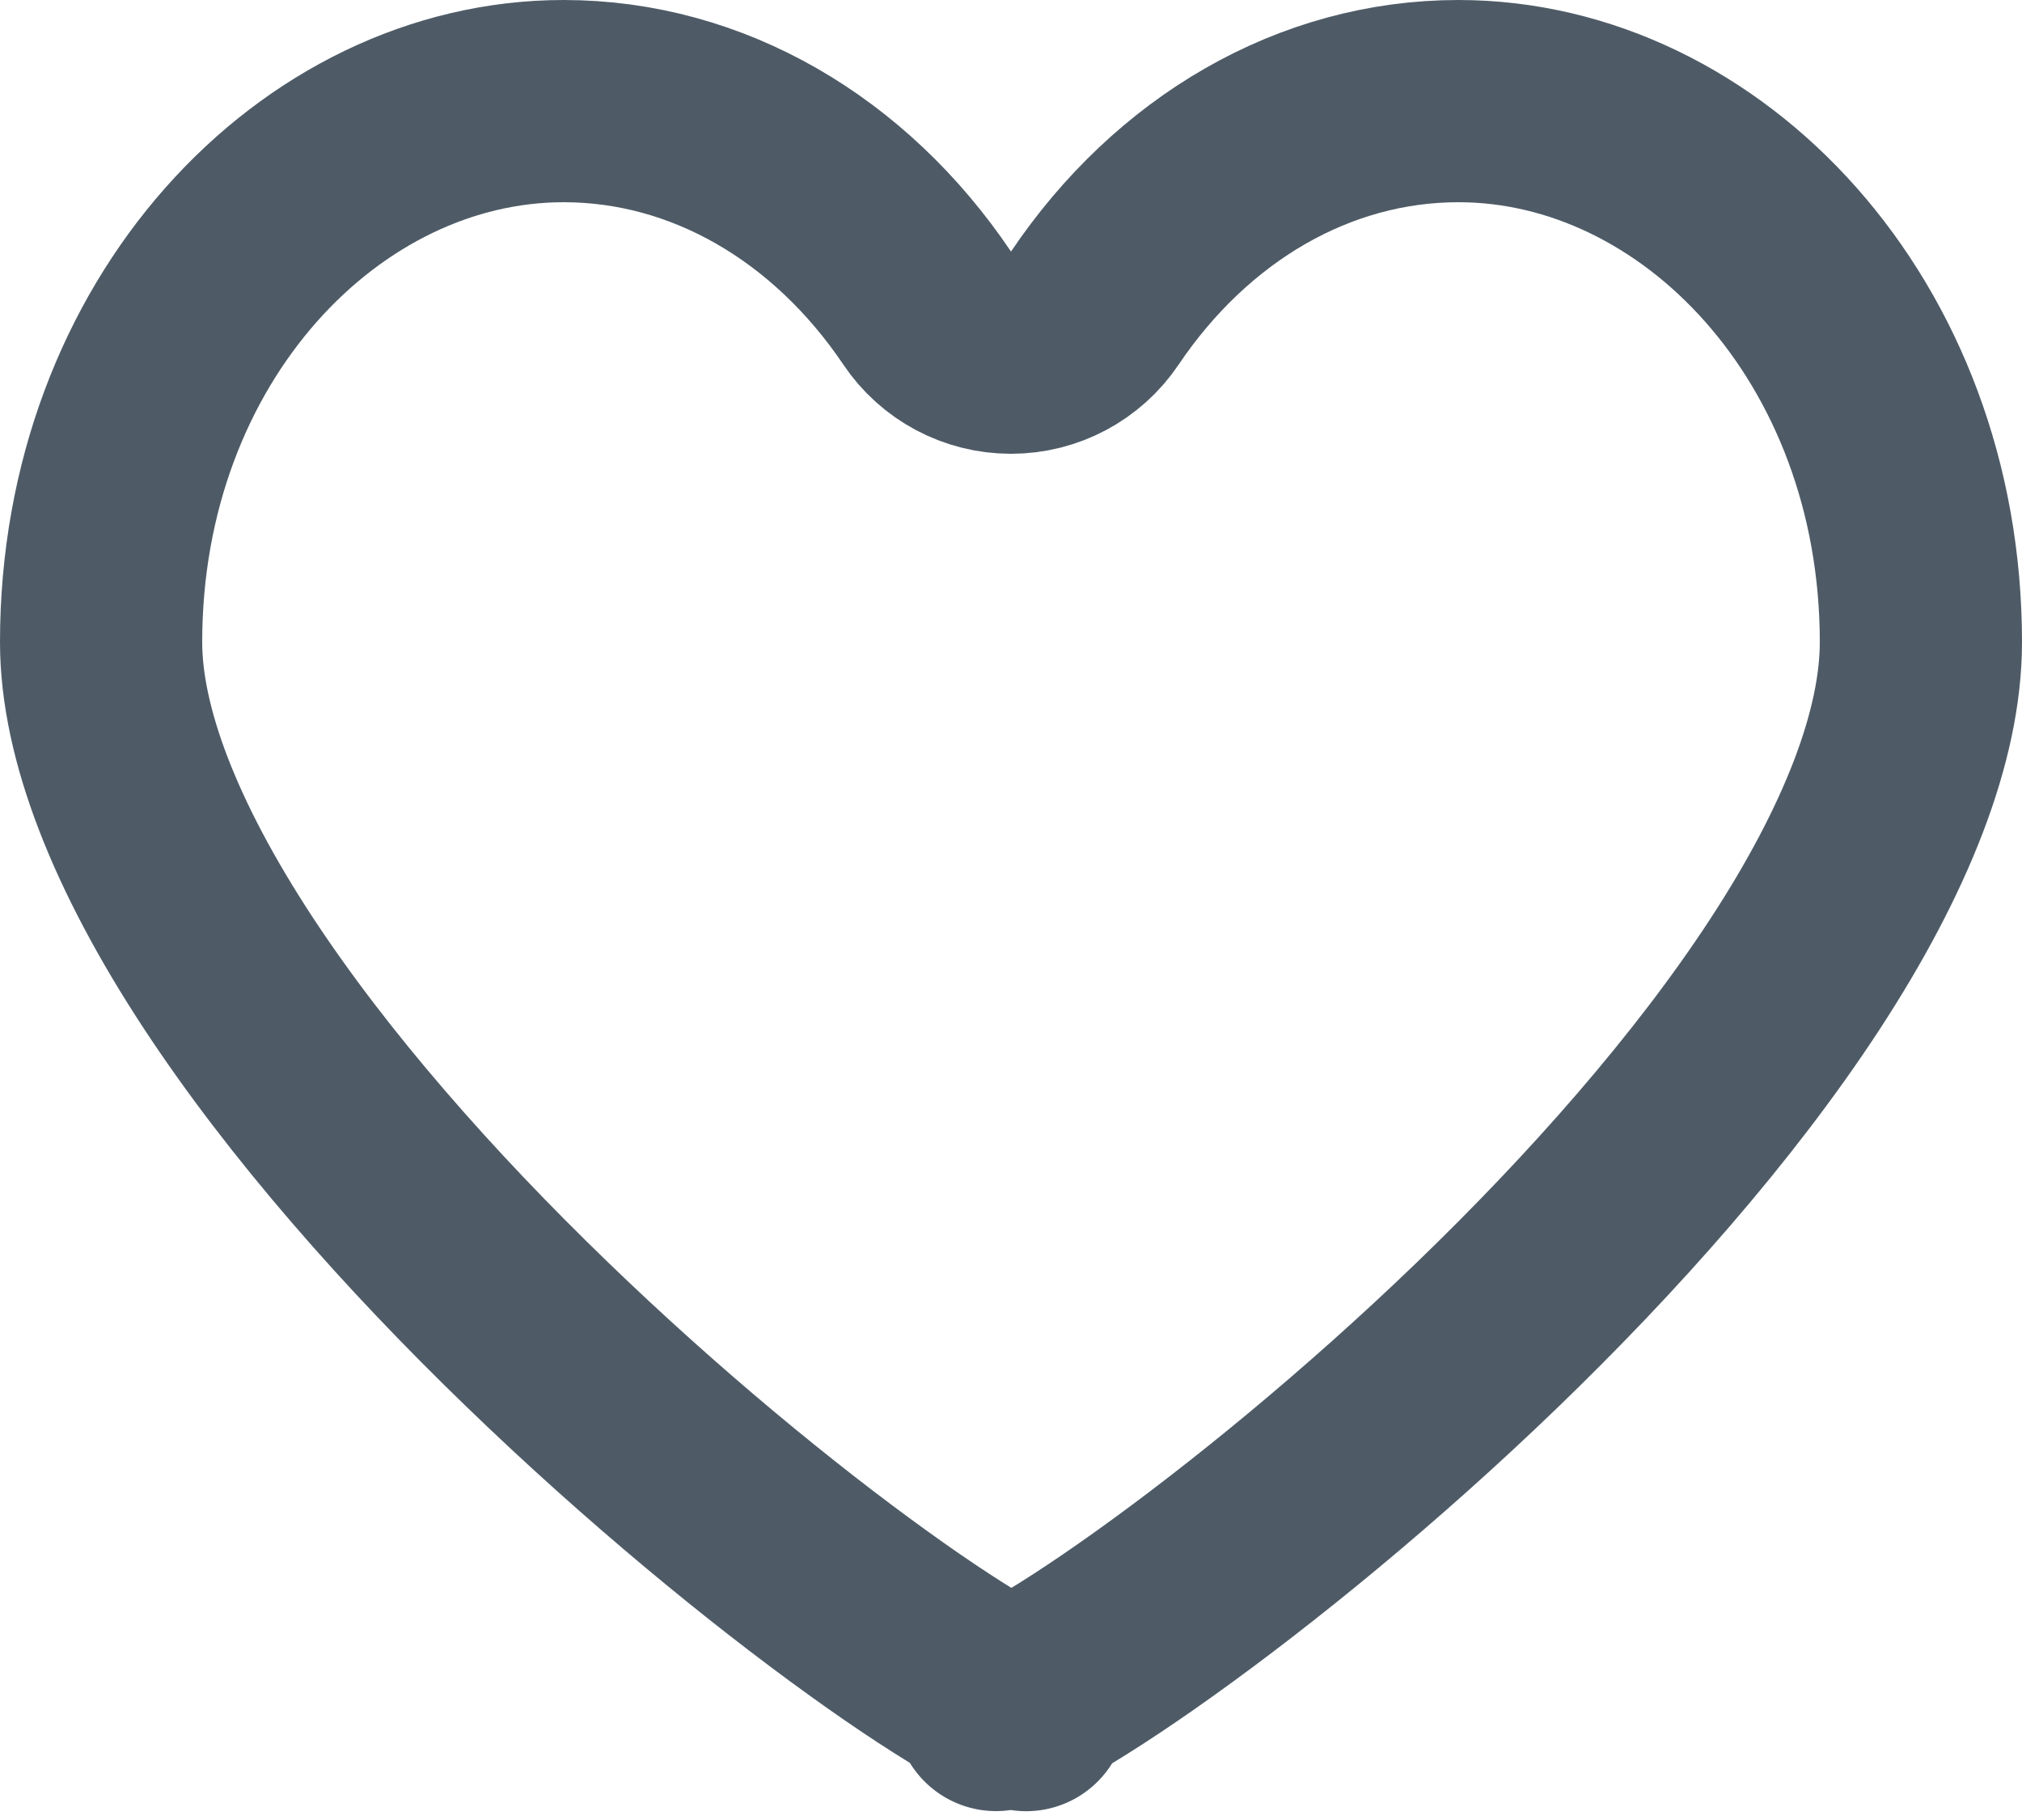 <svg width="20" height="18" viewBox="0 0 20 18" fill="none" xmlns="http://www.w3.org/2000/svg">
<path d="M9.171 3.047C9.356 3.323 9.667 3.488 10 3.488C10.333 3.488 10.643 3.323 10.829 3.047C11.691 1.768 13.002 1 14.425 1C16.833 1 19 3.269 19 6.351C19 7.272 18.562 8.399 17.748 9.644C16.947 10.868 15.851 12.103 14.7 13.213C13.551 14.32 12.371 15.279 11.424 15.956C10.949 16.296 10.545 16.555 10.243 16.724C10.146 16.778 10.066 16.82 10.002 16.85C9.937 16.819 9.857 16.778 9.761 16.723C9.458 16.552 9.054 16.291 8.579 15.948C7.632 15.266 6.451 14.299 5.302 13.187C4.149 12.072 3.053 10.835 2.251 9.612C1.436 8.368 1 7.251 1 6.351C1 3.269 3.167 1 5.575 1C6.998 1 8.309 1.768 9.171 3.047ZM9.852 16.912C9.853 16.912 9.856 16.911 9.861 16.91C9.855 16.912 9.852 16.912 9.852 16.912ZM10.141 16.91C10.147 16.912 10.15 16.913 10.15 16.913C10.151 16.913 10.148 16.912 10.141 16.91Z" stroke="#4E5B67" stroke-width="2" stroke-linejoin="round"/>
</svg>
